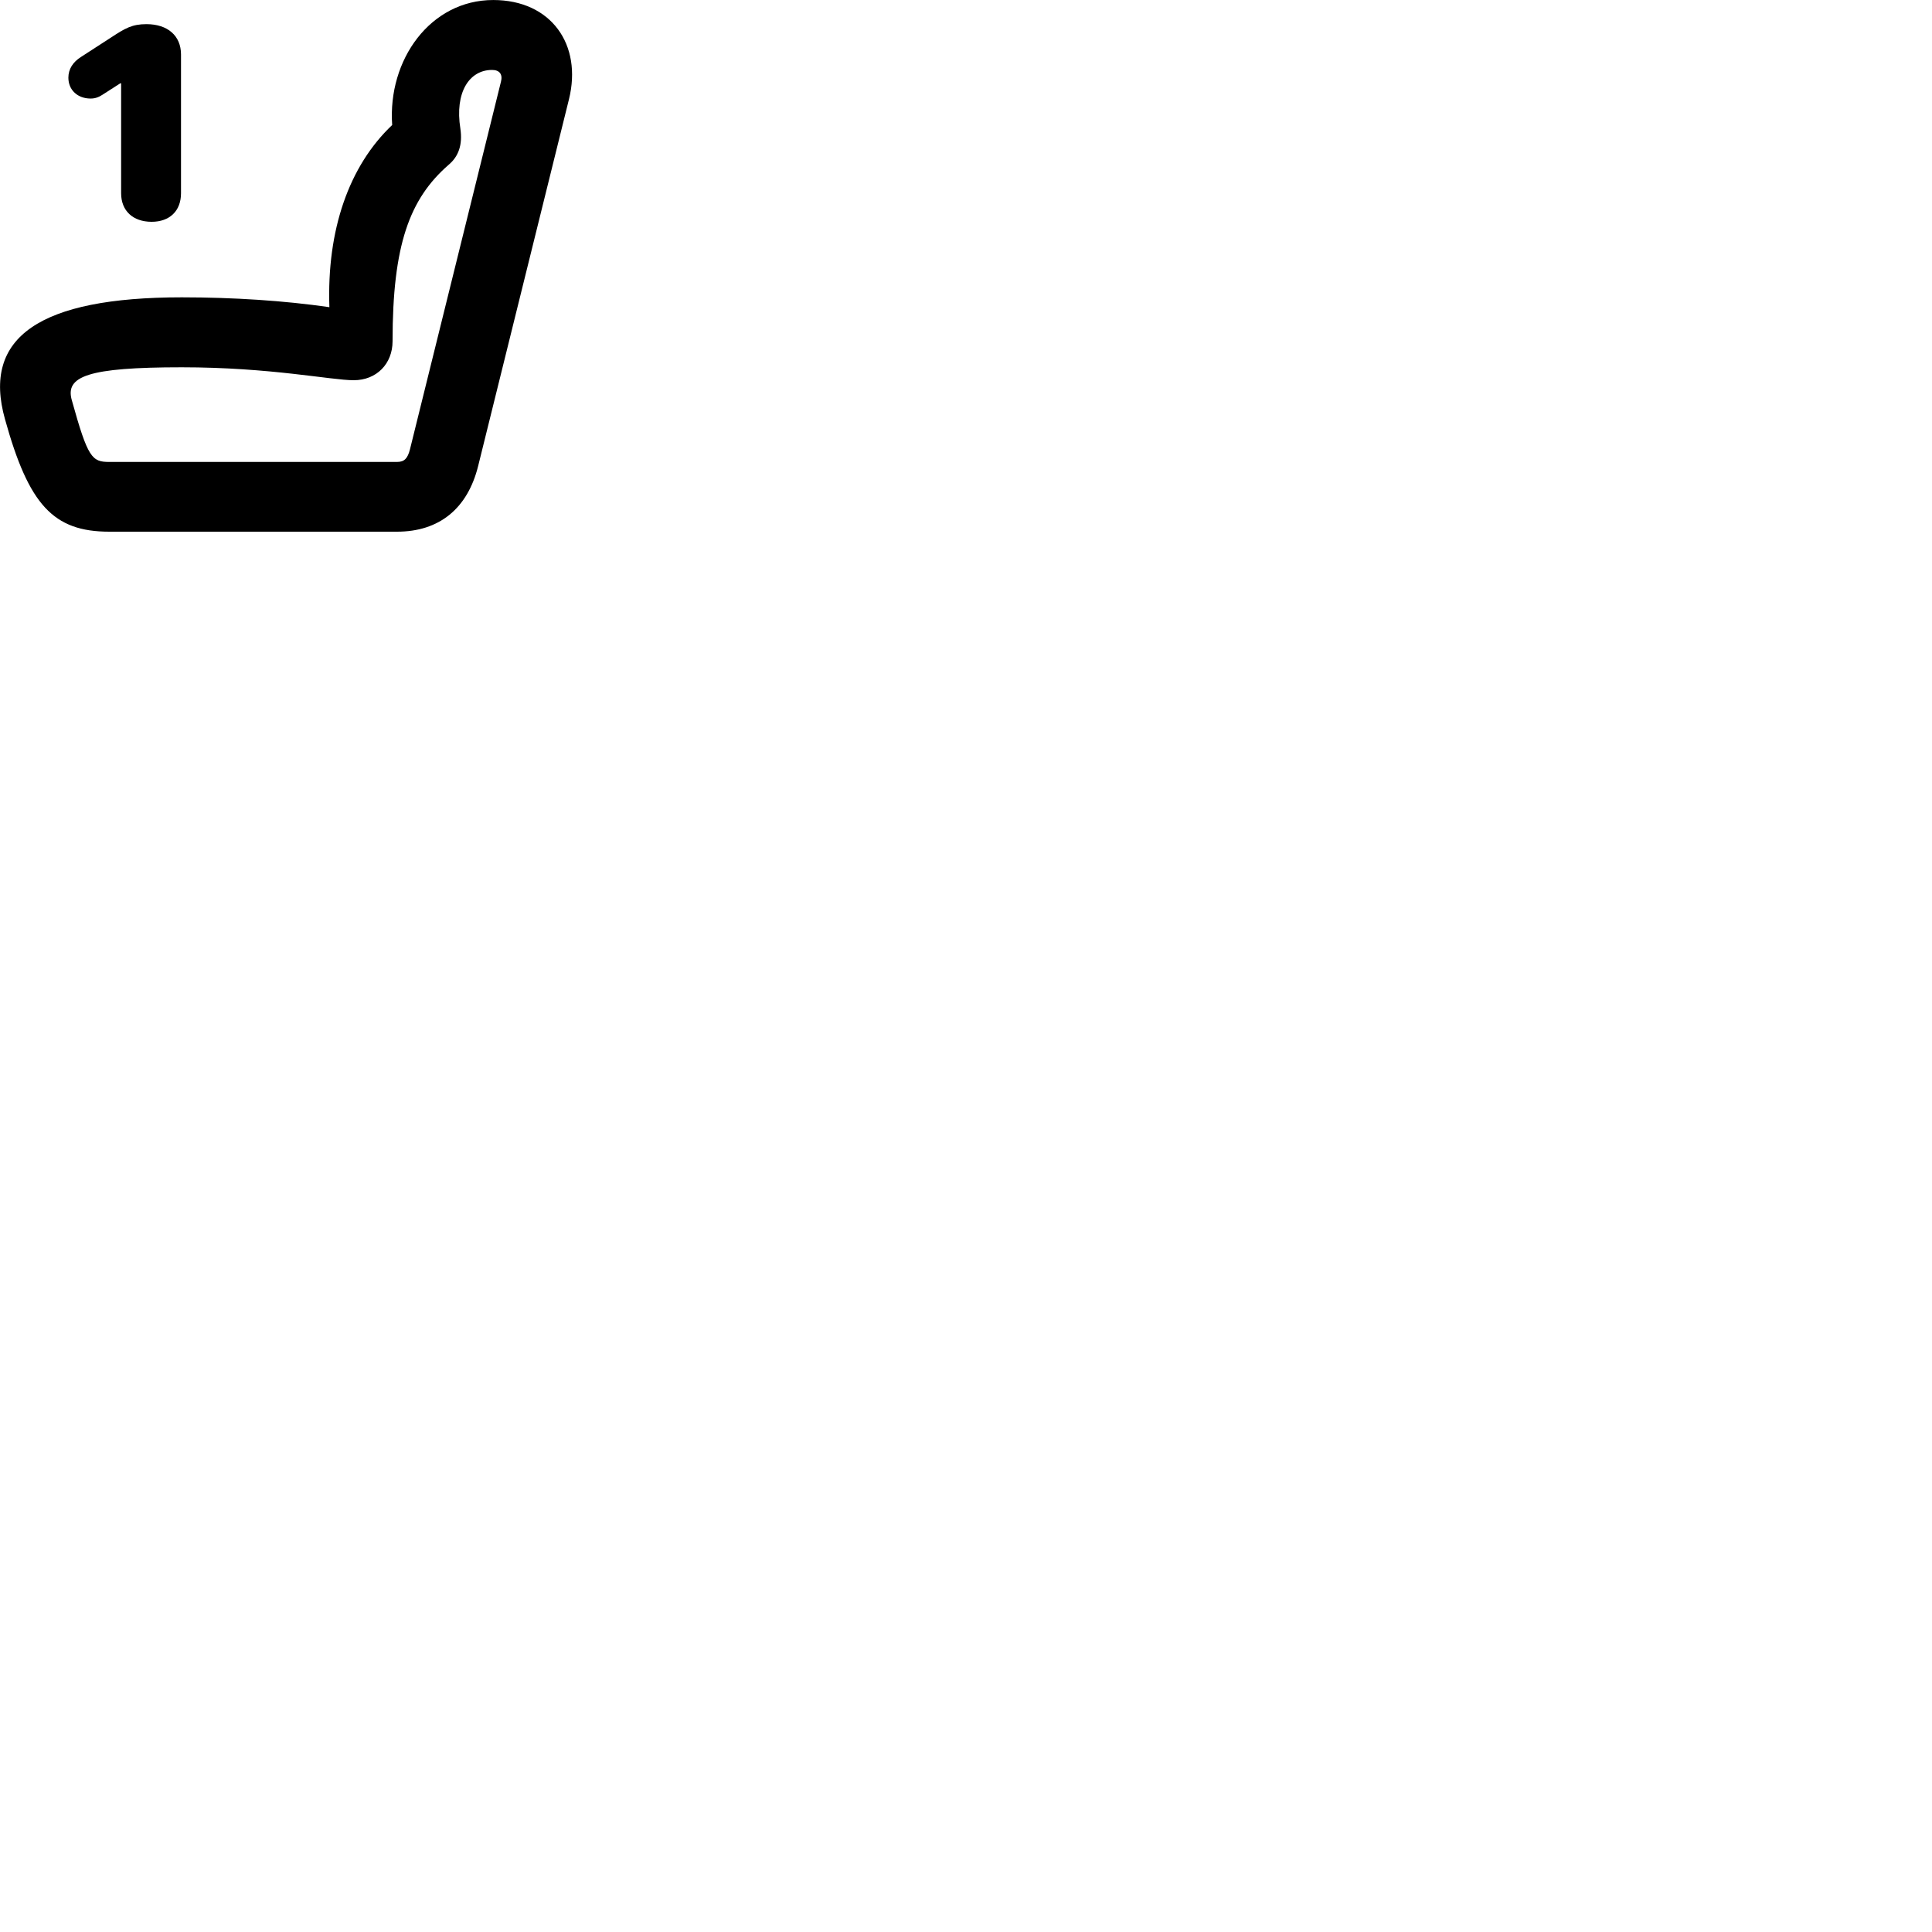 
        <svg xmlns="http://www.w3.org/2000/svg" viewBox="0 0 100 100">
            <path d="M0.259 21.701C1.489 26.131 2.759 27.52 5.659 27.52H20.549C22.729 27.52 24.199 26.331 24.749 24.12L29.449 5.141C30.149 2.311 28.529 0.001 25.529 0.001C22.279 0.001 20.059 3.091 20.299 6.471C18.059 8.591 16.909 11.911 17.049 15.9C14.709 15.56 12.069 15.39 9.409 15.39C2.059 15.39 -0.941 17.451 0.259 21.701ZM7.849 11.48C8.779 11.48 9.369 10.921 9.369 10.001V2.821C9.369 1.851 8.679 1.25 7.579 1.25C6.839 1.25 6.479 1.46 5.749 1.94L4.189 2.95C3.779 3.211 3.539 3.571 3.539 4.021C3.539 4.66 4.019 5.101 4.689 5.101C4.909 5.101 5.099 5.04 5.309 4.901L6.229 4.311H6.269V10.001C6.269 10.911 6.879 11.48 7.849 11.48ZM3.719 20.721C3.359 19.48 4.529 19.011 9.409 19.011C14.009 19.011 17.129 19.68 18.309 19.68C19.489 19.68 20.319 18.831 20.319 17.66C20.319 12.671 21.199 10.3 23.209 8.54C23.739 8.101 23.949 7.49 23.829 6.66C23.529 4.78 24.289 3.62 25.469 3.62C25.859 3.62 26.029 3.85 25.929 4.231L21.219 23.261C21.099 23.721 20.939 23.91 20.549 23.91H5.659C4.759 23.91 4.549 23.71 3.719 20.721Z" />
        </svg>
    